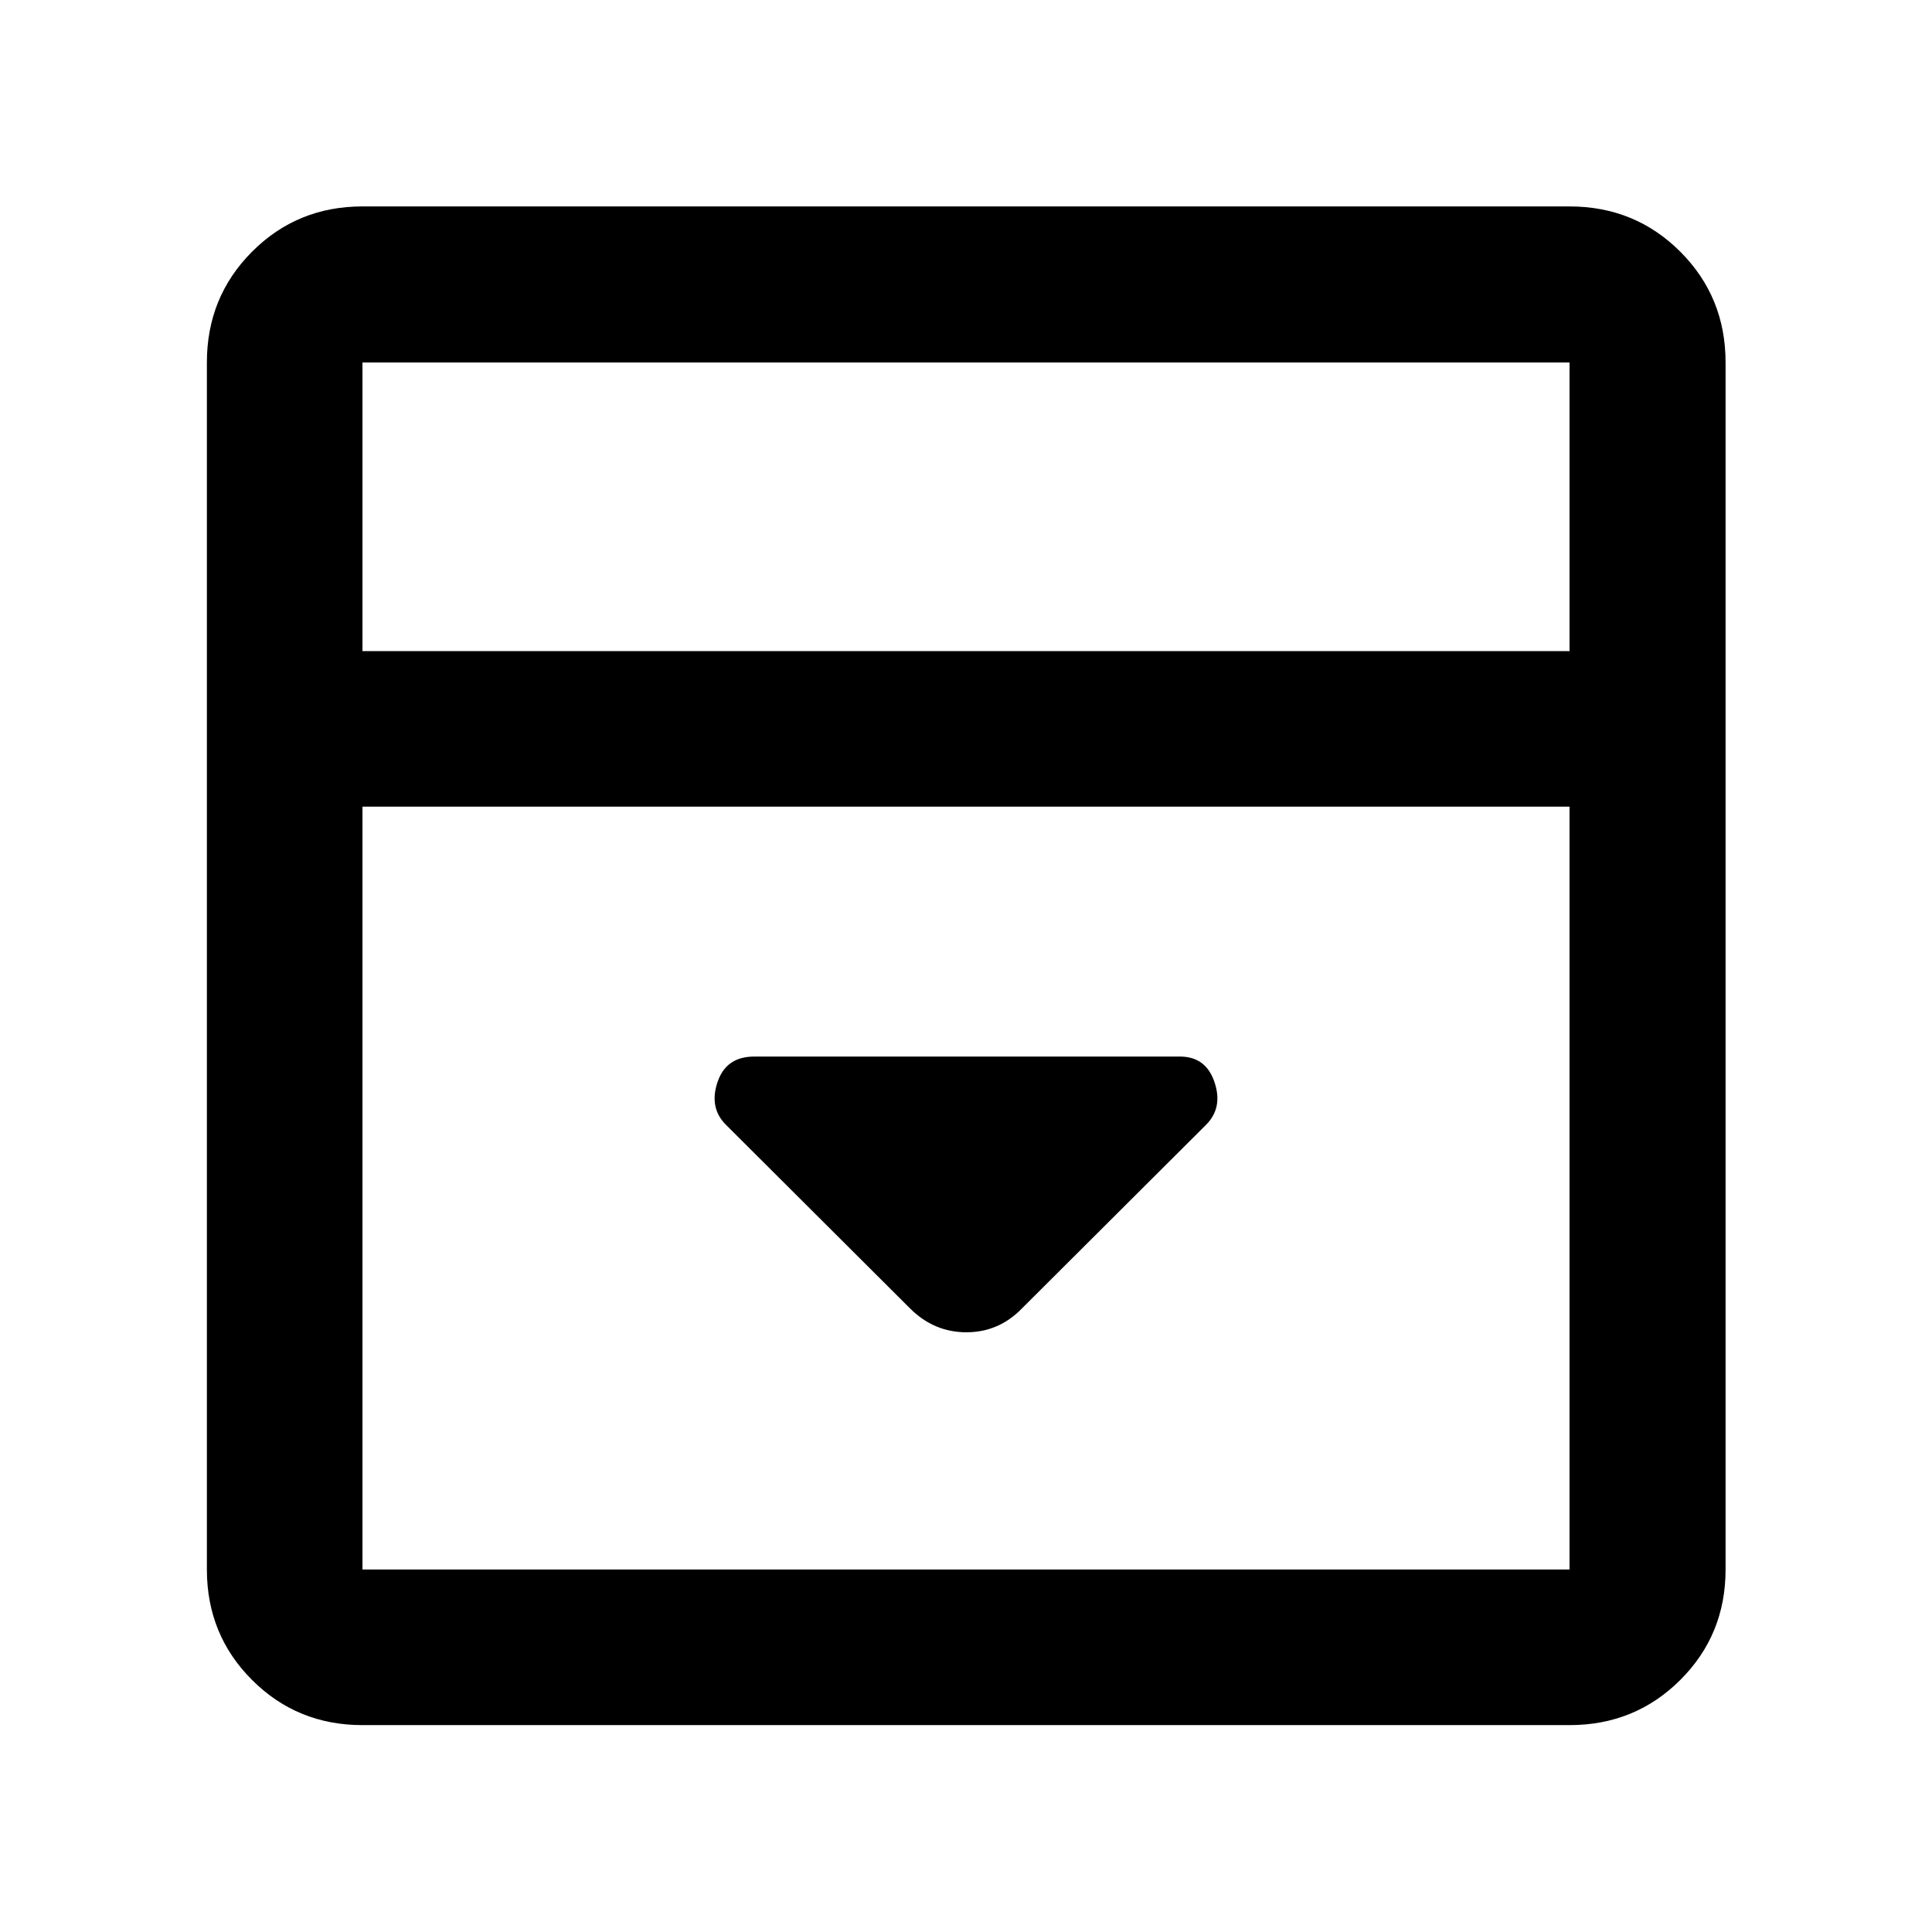 <svg xmlns="http://www.w3.org/2000/svg" height="48" viewBox="0 -960 960 960" width="48"><path d="m507.67-309.72 91.61-91.37q8.48-8.48 4.2-21.19Q599.2-435 586.33-435h-211.6q-13.93 0-18.21 12.72-4.28 12.71 4.2 21.19l91.61 91.37Q464.16-298 480.18-298q16.02 0 27.49-11.72ZM180.11-102.8q-32.44 0-54.87-22.44-22.44-22.43-22.44-54.87v-599.78q0-32.54 22.44-55.04 22.43-22.5 54.87-22.5h599.78q32.54 0 55.04 22.5t22.5 55.04v599.78q0 32.44-22.5 54.87-22.5 22.44-55.04 22.44H180.11Zm599.78-533.68v-143.41H180.11v143.41h599.78Zm-599.78 77.31v379.06h599.78v-379.06H180.11Zm0-77.31v-143.41 143.41Z"/></svg>